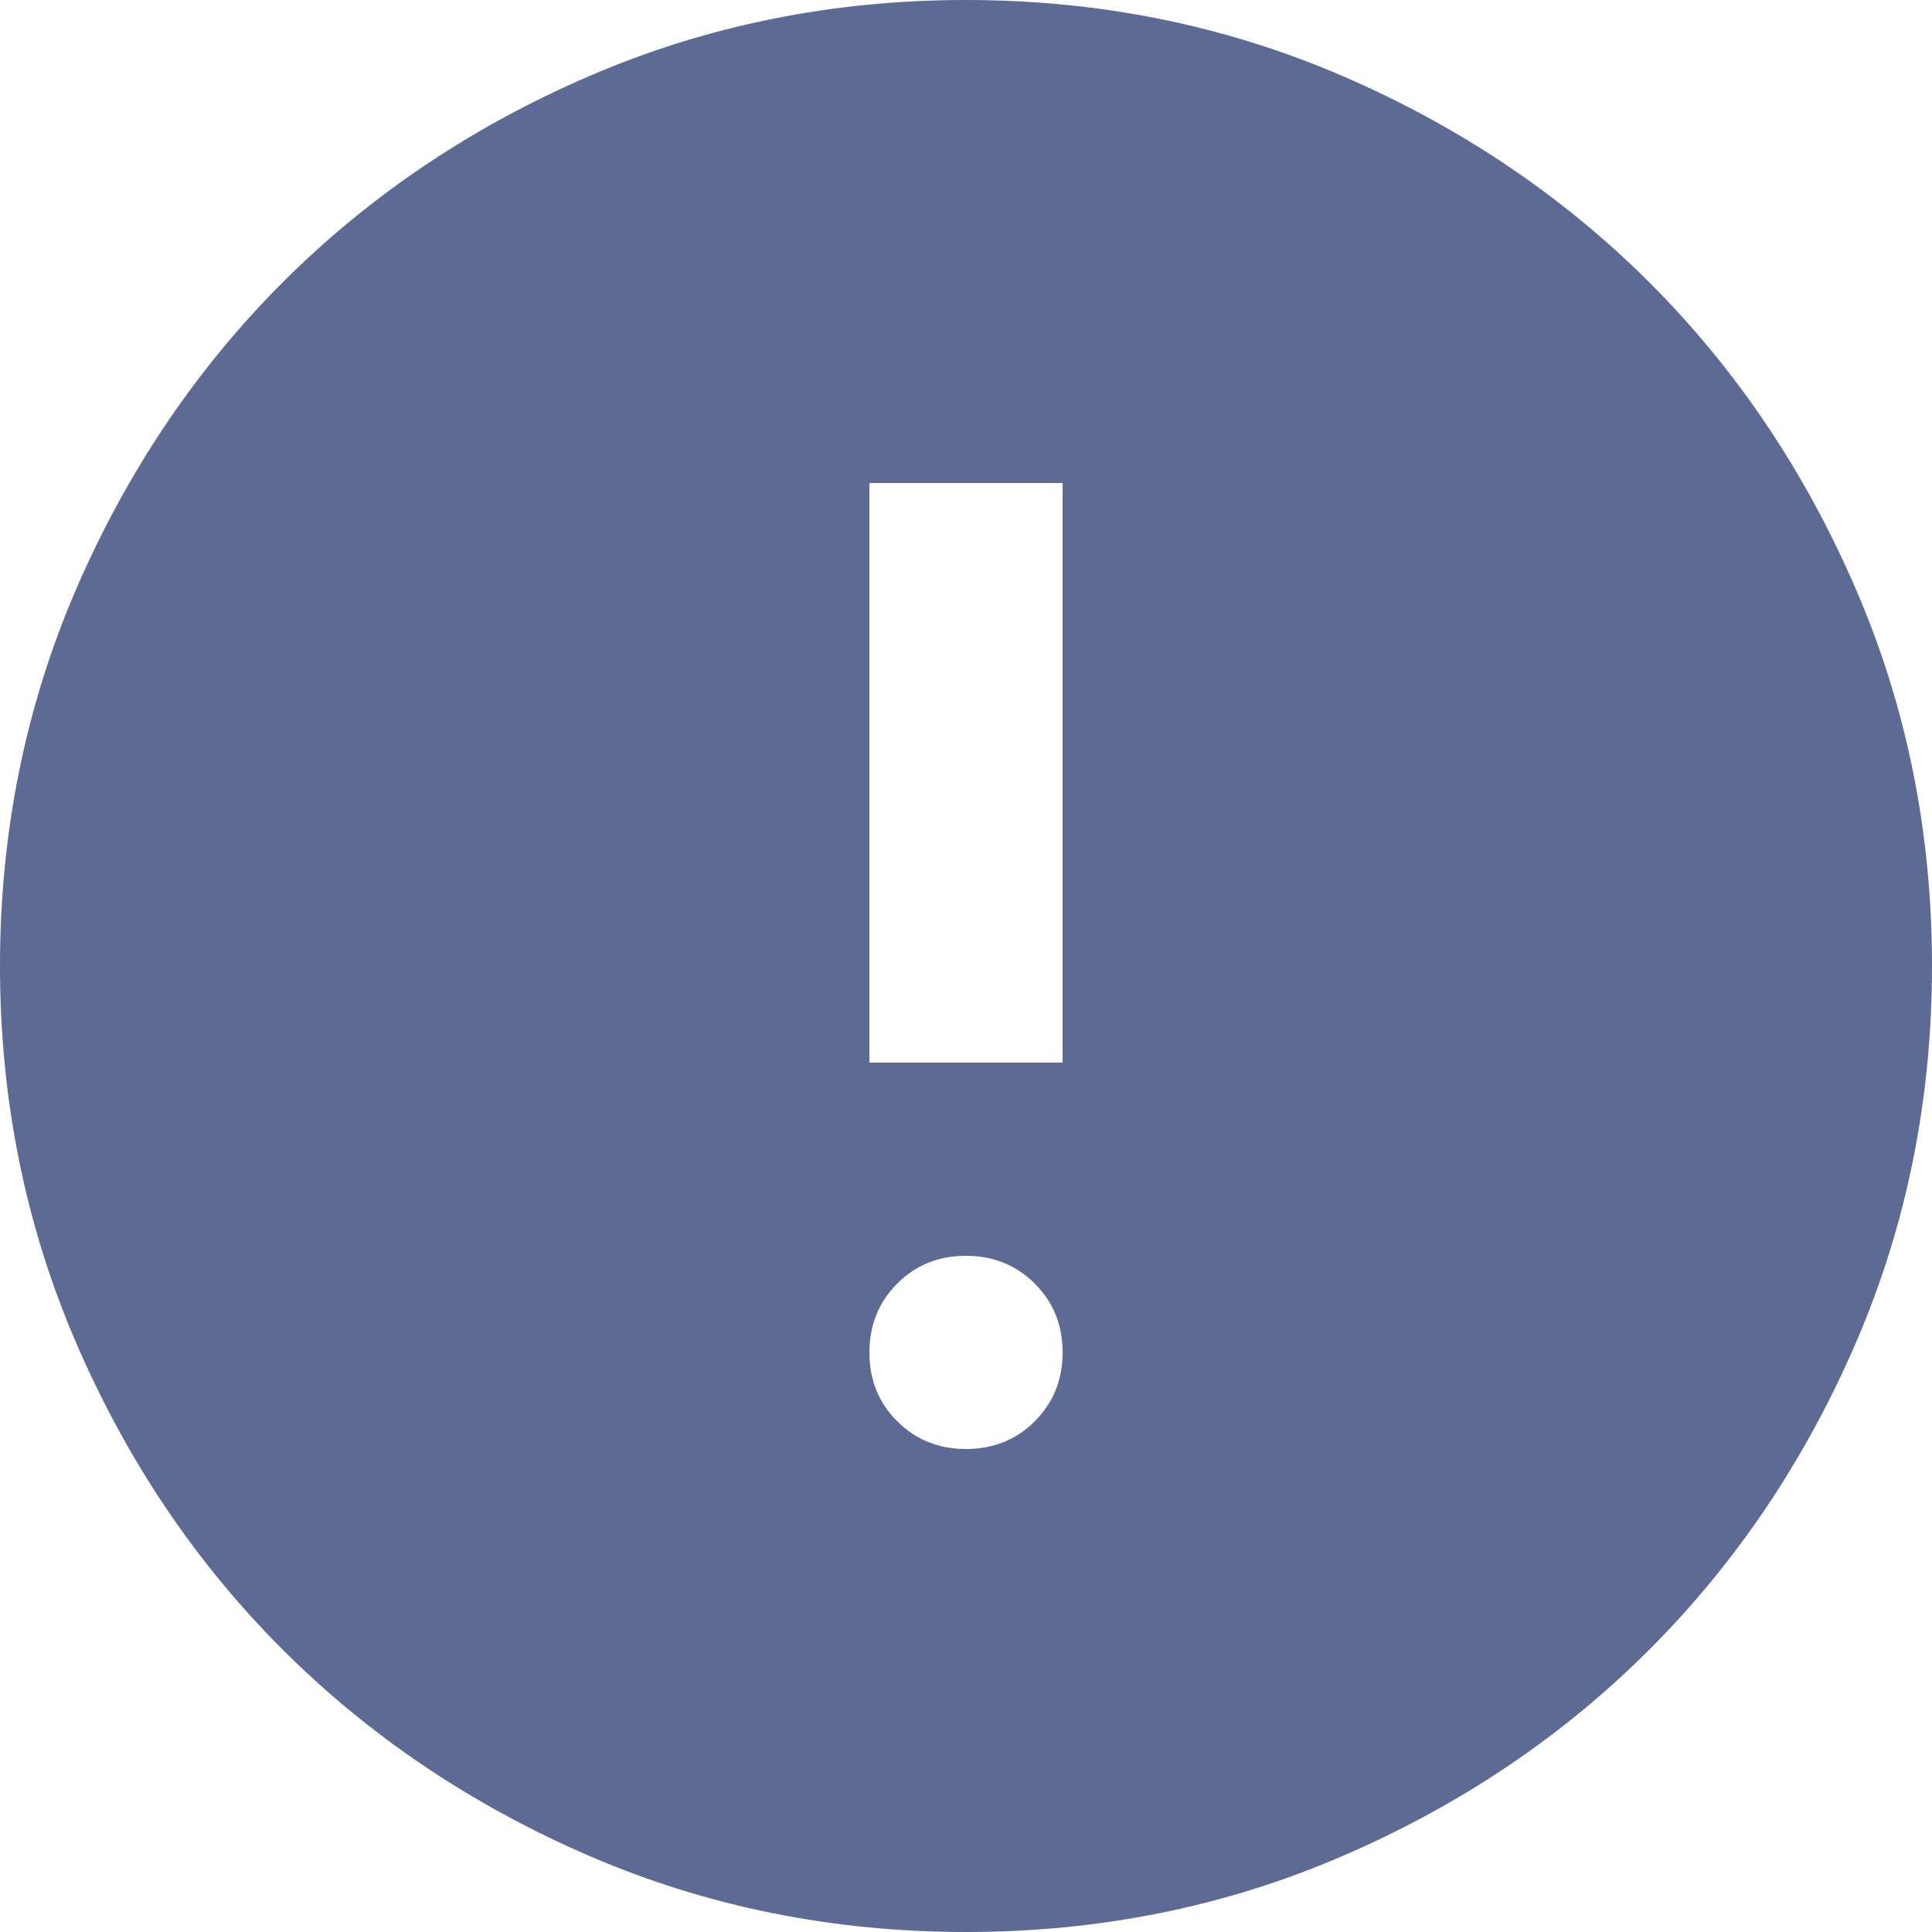 <svg width="13" height="13" viewBox="0 0 13 13" fill="none" xmlns="http://www.w3.org/2000/svg">
<path d="M6.5 9.75C6.684 9.75 6.839 9.688 6.963 9.563C7.088 9.438 7.15 9.284 7.15 9.1C7.15 8.916 7.088 8.762 6.963 8.637C6.838 8.513 6.684 8.45 6.5 8.45C6.316 8.45 6.162 8.512 6.037 8.637C5.913 8.762 5.85 8.916 5.85 9.1C5.85 9.284 5.912 9.439 6.037 9.563C6.162 9.688 6.316 9.75 6.5 9.75ZM5.85 7.15H7.15V3.25H5.85V7.15ZM6.5 13C5.601 13 4.756 12.829 3.965 12.488C3.174 12.146 2.486 11.683 1.901 11.099C1.316 10.514 0.853 9.826 0.512 9.035C0.171 8.244 0 7.399 0 6.5C0 5.601 0.171 4.756 0.512 3.965C0.854 3.174 1.317 2.486 1.901 1.901C2.486 1.316 3.174 0.853 3.965 0.512C4.756 0.171 5.601 0 6.5 0C7.399 0 8.244 0.171 9.035 0.512C9.826 0.854 10.514 1.317 11.099 1.901C11.684 2.486 12.147 3.174 12.488 3.965C12.83 4.756 13 5.601 13 6.5C13 7.399 12.829 8.244 12.488 9.035C12.146 9.826 11.683 10.514 11.099 11.099C10.514 11.684 9.826 12.147 9.035 12.488C8.244 12.83 7.399 13 6.5 13Z" fill="#5D6A93"/>
</svg>
